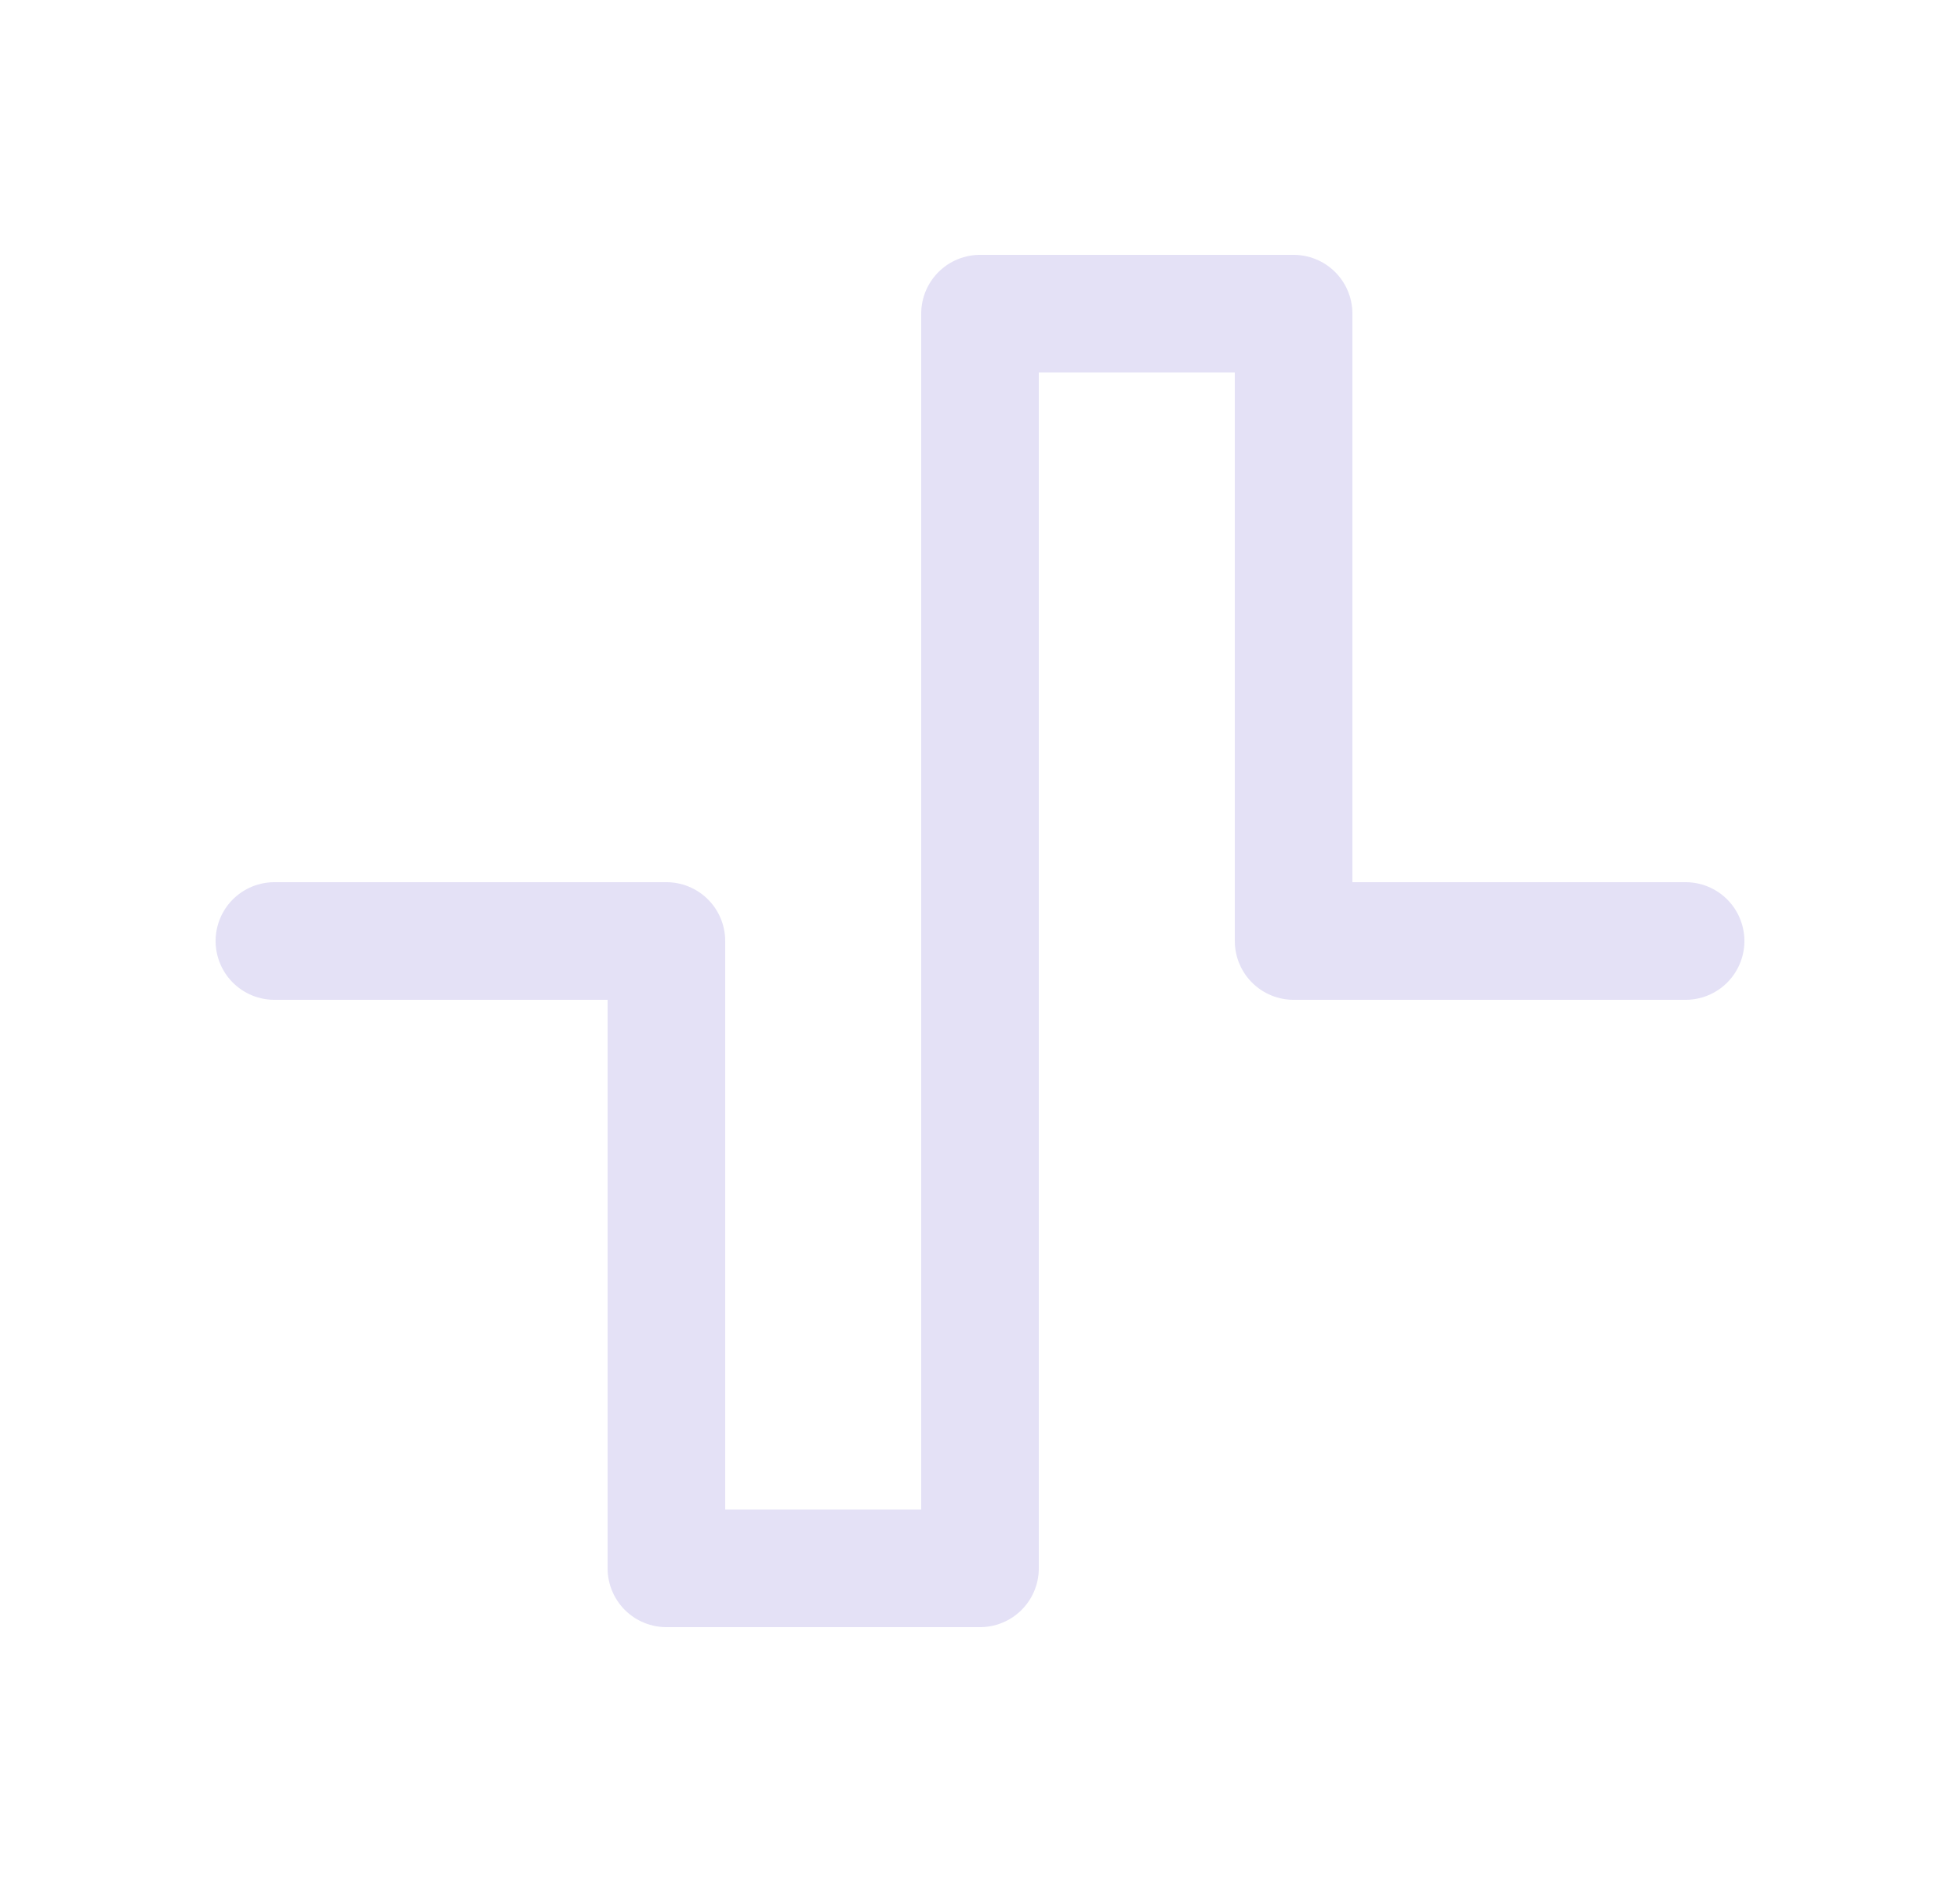 <svg width="25" height="24" viewBox="0 0 25 24" fill="none" xmlns="http://www.w3.org/2000/svg">
<path d="M3.5 12H8.5V20H12.5V4H16.5V12H21.5" stroke="#E1DEF5" stroke-opacity="0.9" stroke-width="1.5" stroke-linecap="round" stroke-linejoin="round"/>
</svg>
